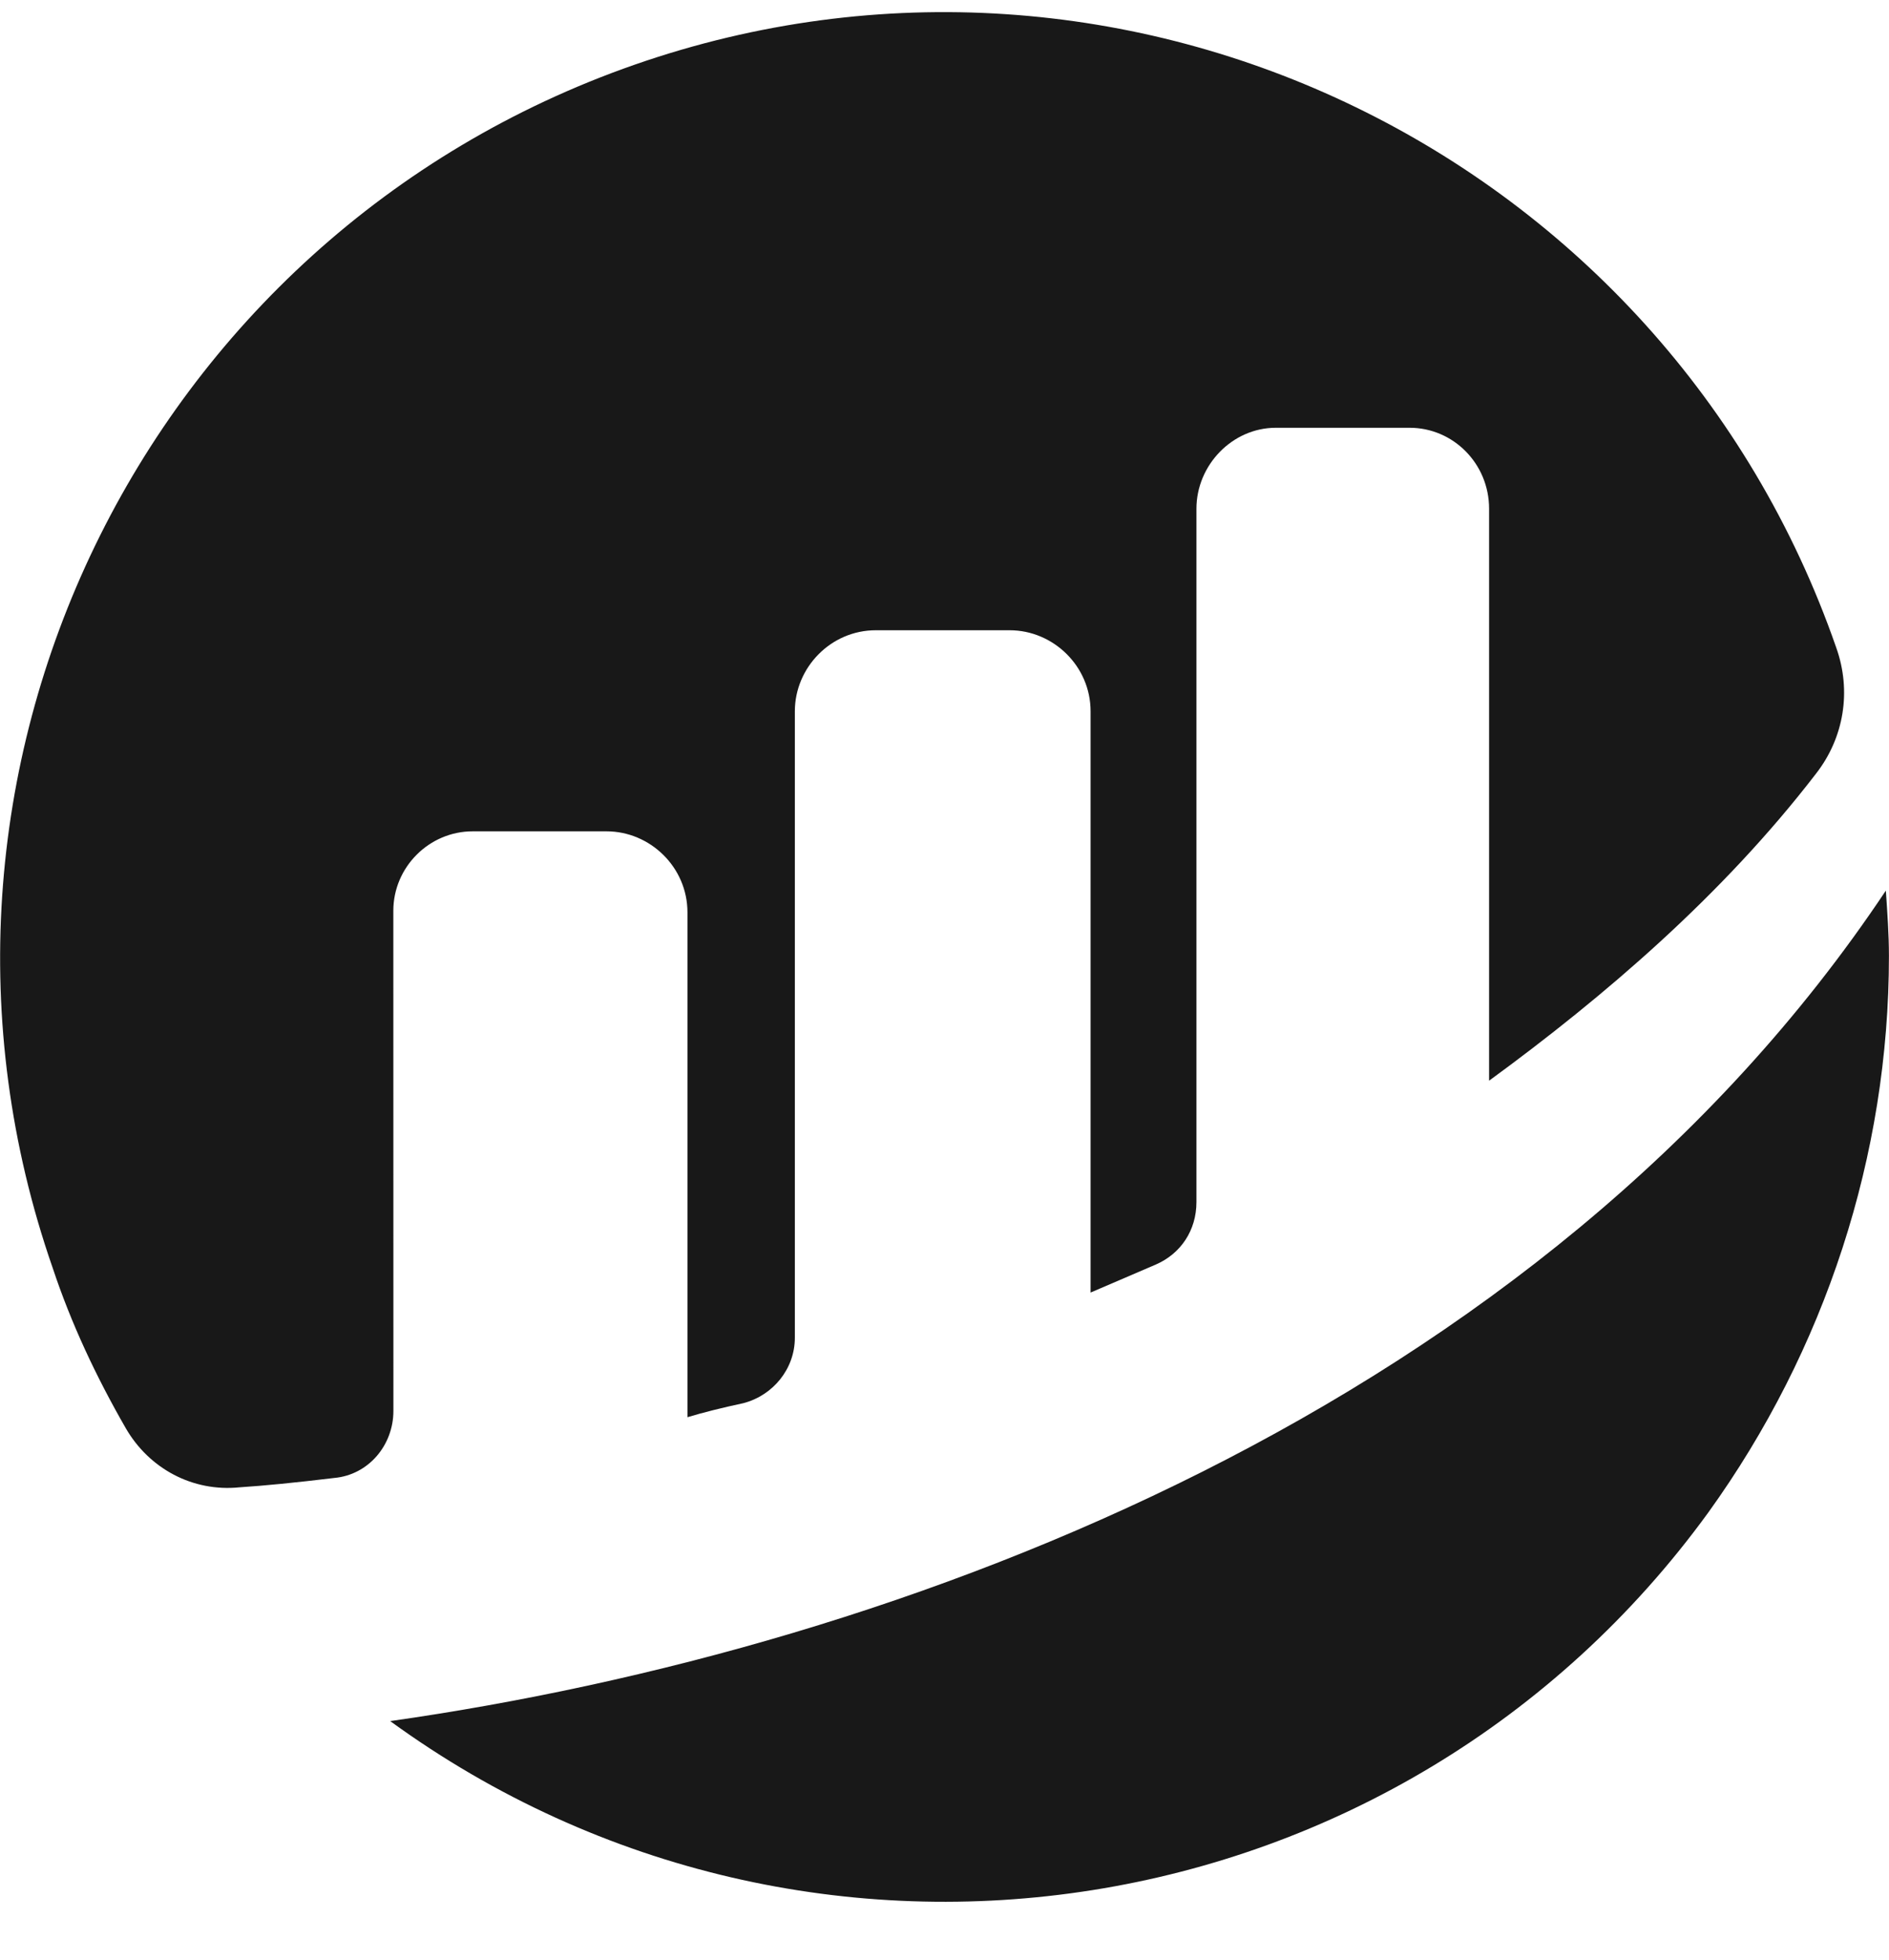 <svg width="27" height="28" viewBox="0 0 27 28" fill="none" xmlns="http://www.w3.org/2000/svg">
<g clip-path="url(#clip0_151_577)">
<path d="M5.622 13.013C5.622 12.39 6.134 11.878 6.756 11.878H8.669C9.292 11.878 9.826 12.39 9.826 13.036V20.249C10.048 20.182 10.315 20.115 10.627 20.048C11.049 19.937 11.361 19.559 11.361 19.113V10.163C11.361 9.54 11.873 9.005 12.518 9.005H14.431C15.054 9.005 15.588 9.517 15.588 10.163V18.468C15.588 18.468 16.055 18.267 16.522 18.067C16.878 17.912 17.101 17.578 17.101 17.176V7.269C17.101 6.646 17.613 6.112 18.236 6.112H20.148C20.771 6.112 21.284 6.624 21.284 7.269V15.441C22.929 14.239 24.621 12.791 25.956 11.055C26.356 10.543 26.468 9.874 26.245 9.251C23.798 2.216 16.102 -1.525 9.072 0.924C2.042 3.374 -1.695 11.076 0.752 18.113C1.018 18.914 1.375 19.671 1.797 20.405C2.131 20.984 2.754 21.318 3.421 21.251C3.778 21.228 4.223 21.184 4.778 21.117C5.267 21.073 5.623 20.649 5.623 20.159L5.622 13.013Z" fill="#181818"/>
<path d="M5.577 24.591C11.606 28.976 20.037 27.64 24.419 21.608C26.087 19.292 26.999 16.509 26.999 13.66C26.999 13.348 26.976 13.037 26.955 12.725C22.04 20.093 12.941 23.544 5.577 24.591Z" fill="#181818"/>
</g>
<defs>
<clipPath id="clip0_151_577">
<rect width="27" height="27" fill="white" transform="translate(0 0.173)"/>
</clipPath>
</defs>
</svg>
